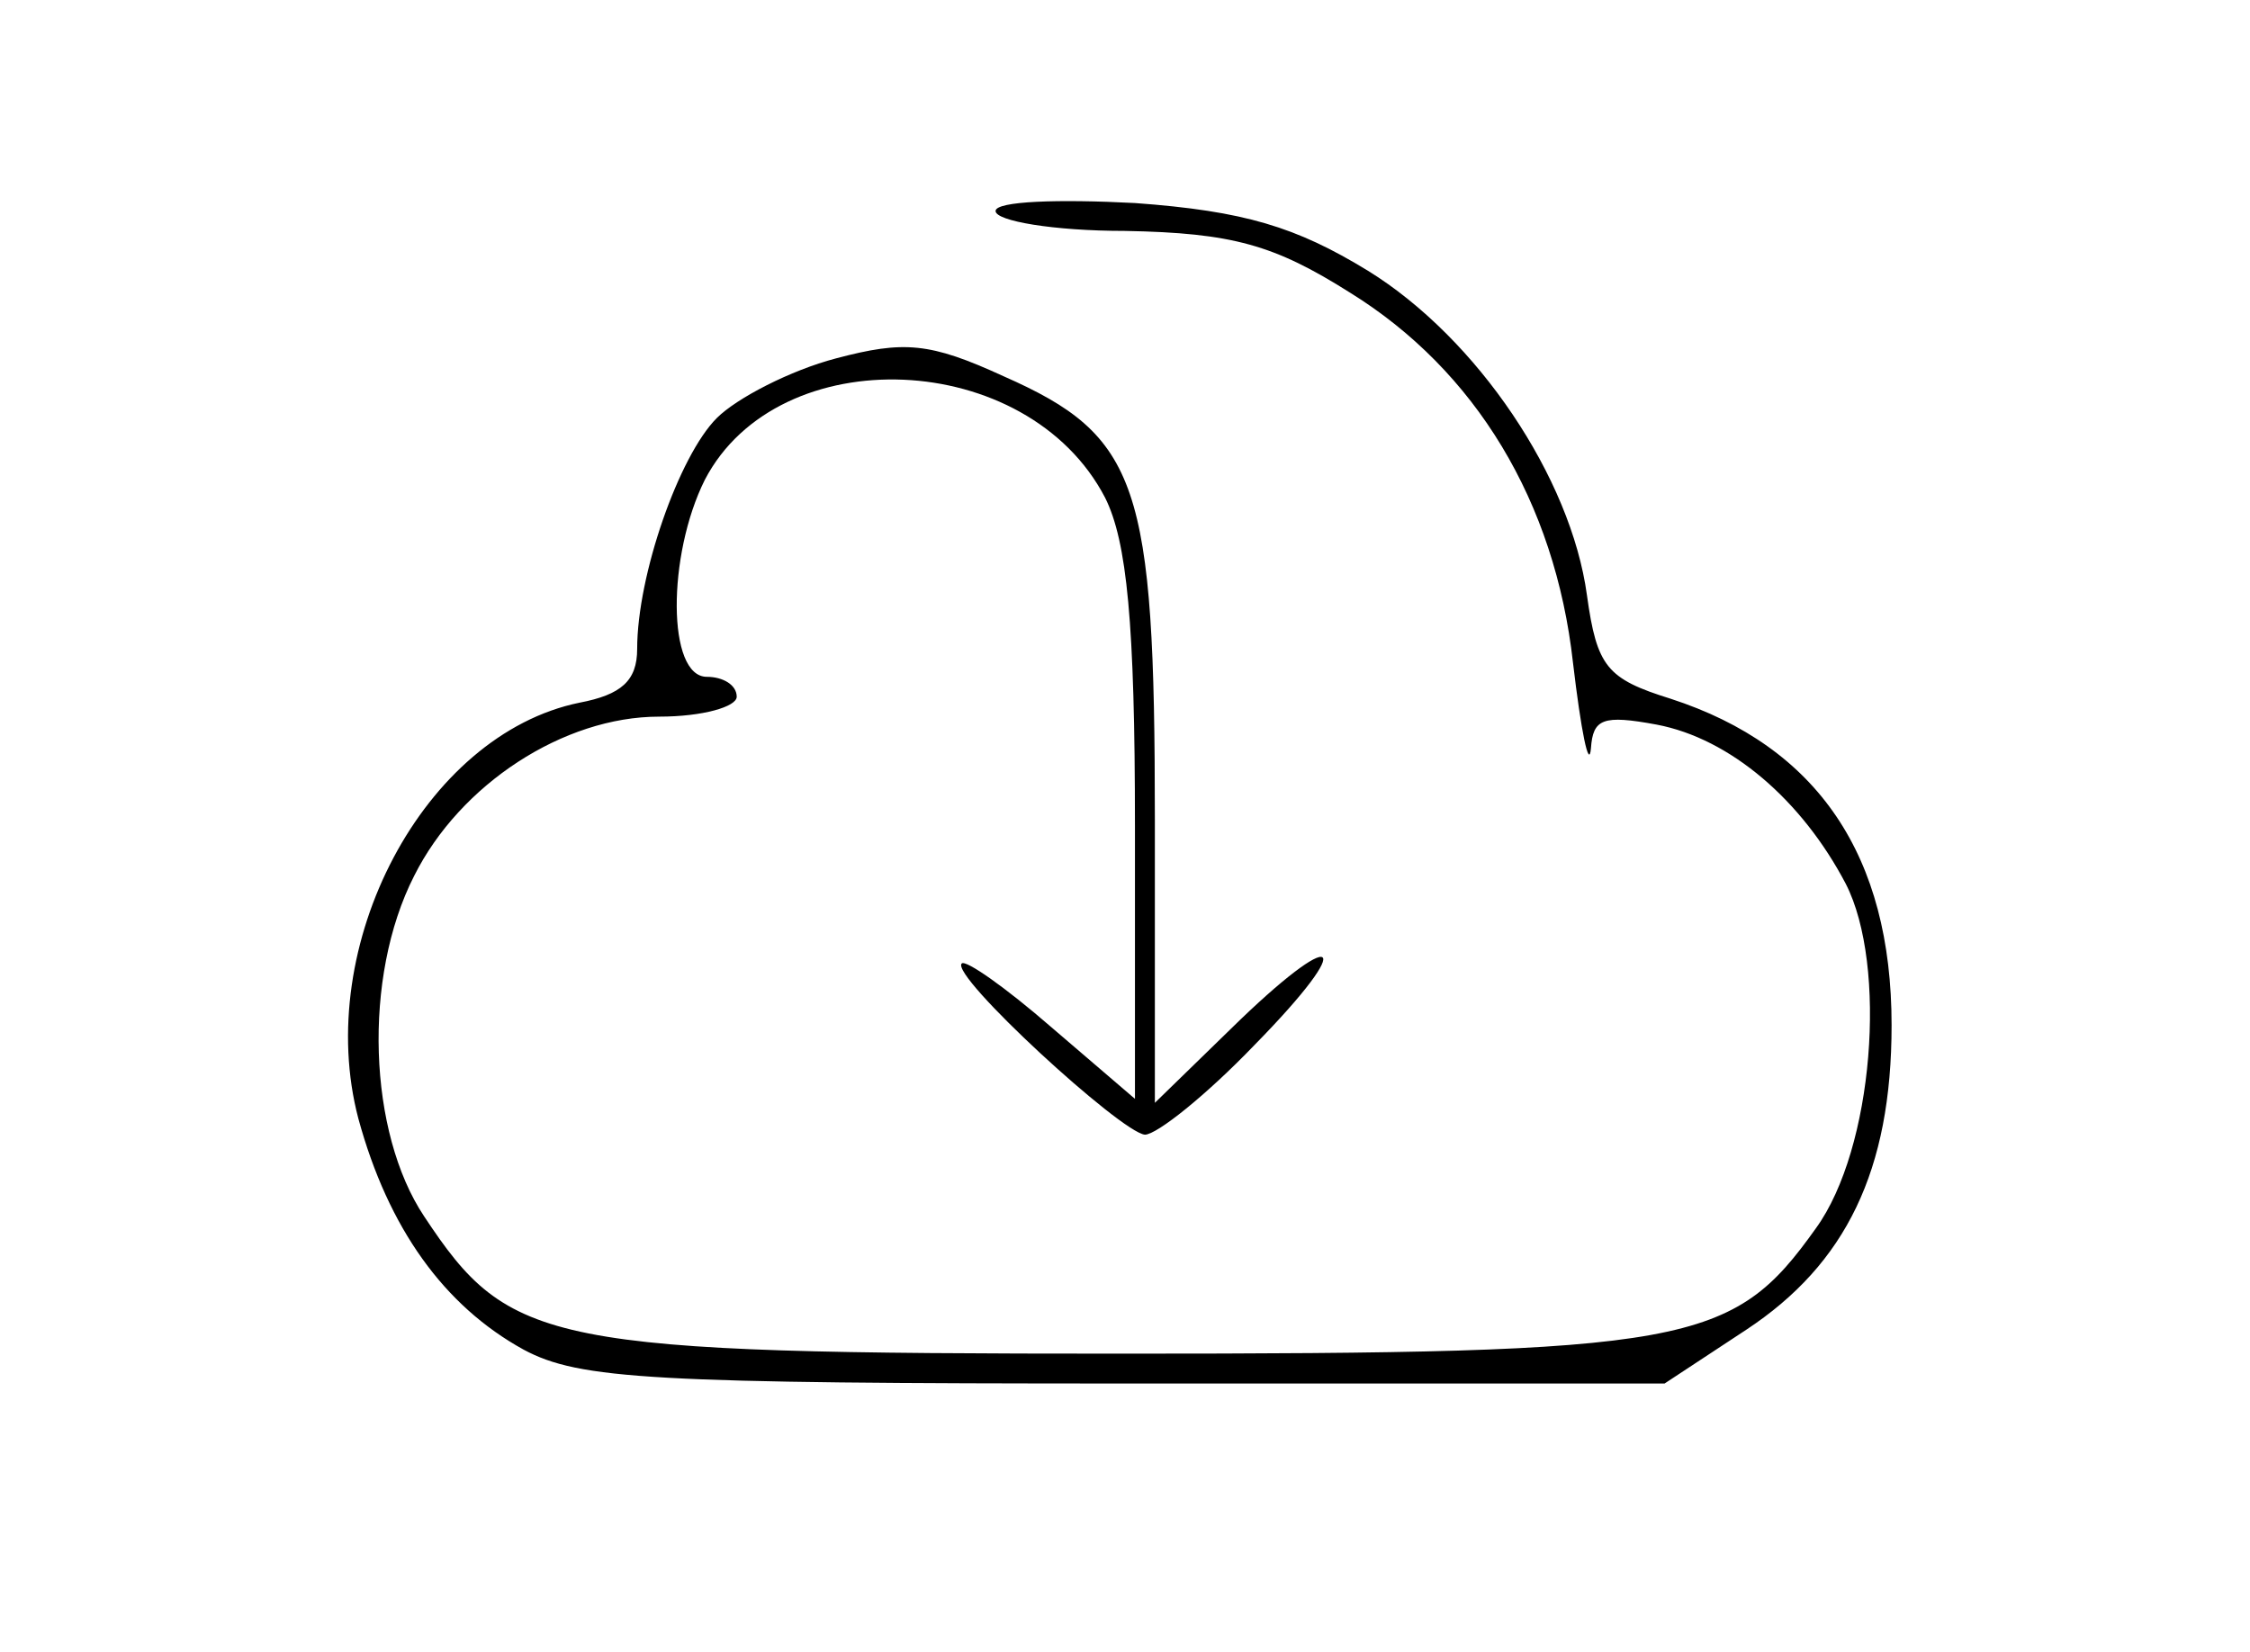 <?xml version="1.0" standalone="no"?>
<!DOCTYPE svg PUBLIC "-//W3C//DTD SVG 20010904//EN"
 "http://www.w3.org/TR/2001/REC-SVG-20010904/DTD/svg10.dtd">
<svg version="1.0" xmlns="http://www.w3.org/2000/svg"
 width="113pt" height="83pt" viewBox="0 0 113 83"
 preserveAspectRatio="xMidYMid meet">

<g transform="translate(0,83) scale(0.1,-0.1)"
fill="#000000" stroke="none">
<path d="M500 724 c0 -5 29 -10 65 -10 54 -1 75 -7 113 -31 63 -39 103 -105
112 -186 4 -34 8 -54 9 -43 1 15 6 17 33 12 37 -7 73 -38 95 -80 21 -41 14
-133 -15 -173 -42 -59 -63 -63 -349 -63 -289 0 -307 4 -350 69 -28 42 -31 120
-5 171 23 46 75 80 123 80 22 0 39 5 39 10 0 6 -7 10 -15 10 -20 0 -20 61 -1
99 37 71 162 66 201 -9 11 -22 15 -63 15 -165 l0 -137 -42 36 c-23 20 -43 34
-45 32 -6 -6 80 -85 92 -86 6 0 31 20 55 45 53 54 42 61 -12 8 l-38 -37 0 142
c0 169 -8 193 -76 223 -37 17 -50 18 -84 9 -23 -6 -50 -20 -60 -30 -19 -19
-40 -79 -40 -116 0 -16 -8 -23 -29 -27 -78 -16 -134 -122 -111 -209 15 -55 43
-94 83 -116 28 -15 65 -17 303 -17 l270 0 41 27 c50 33 73 80 73 153 0 85 -37
140 -111 164 -32 10 -37 16 -42 52 -8 59 -55 129 -110 163 -36 22 -62 30 -117
34 -38 2 -70 1 -70 -4z"/>
</g>
</svg>
